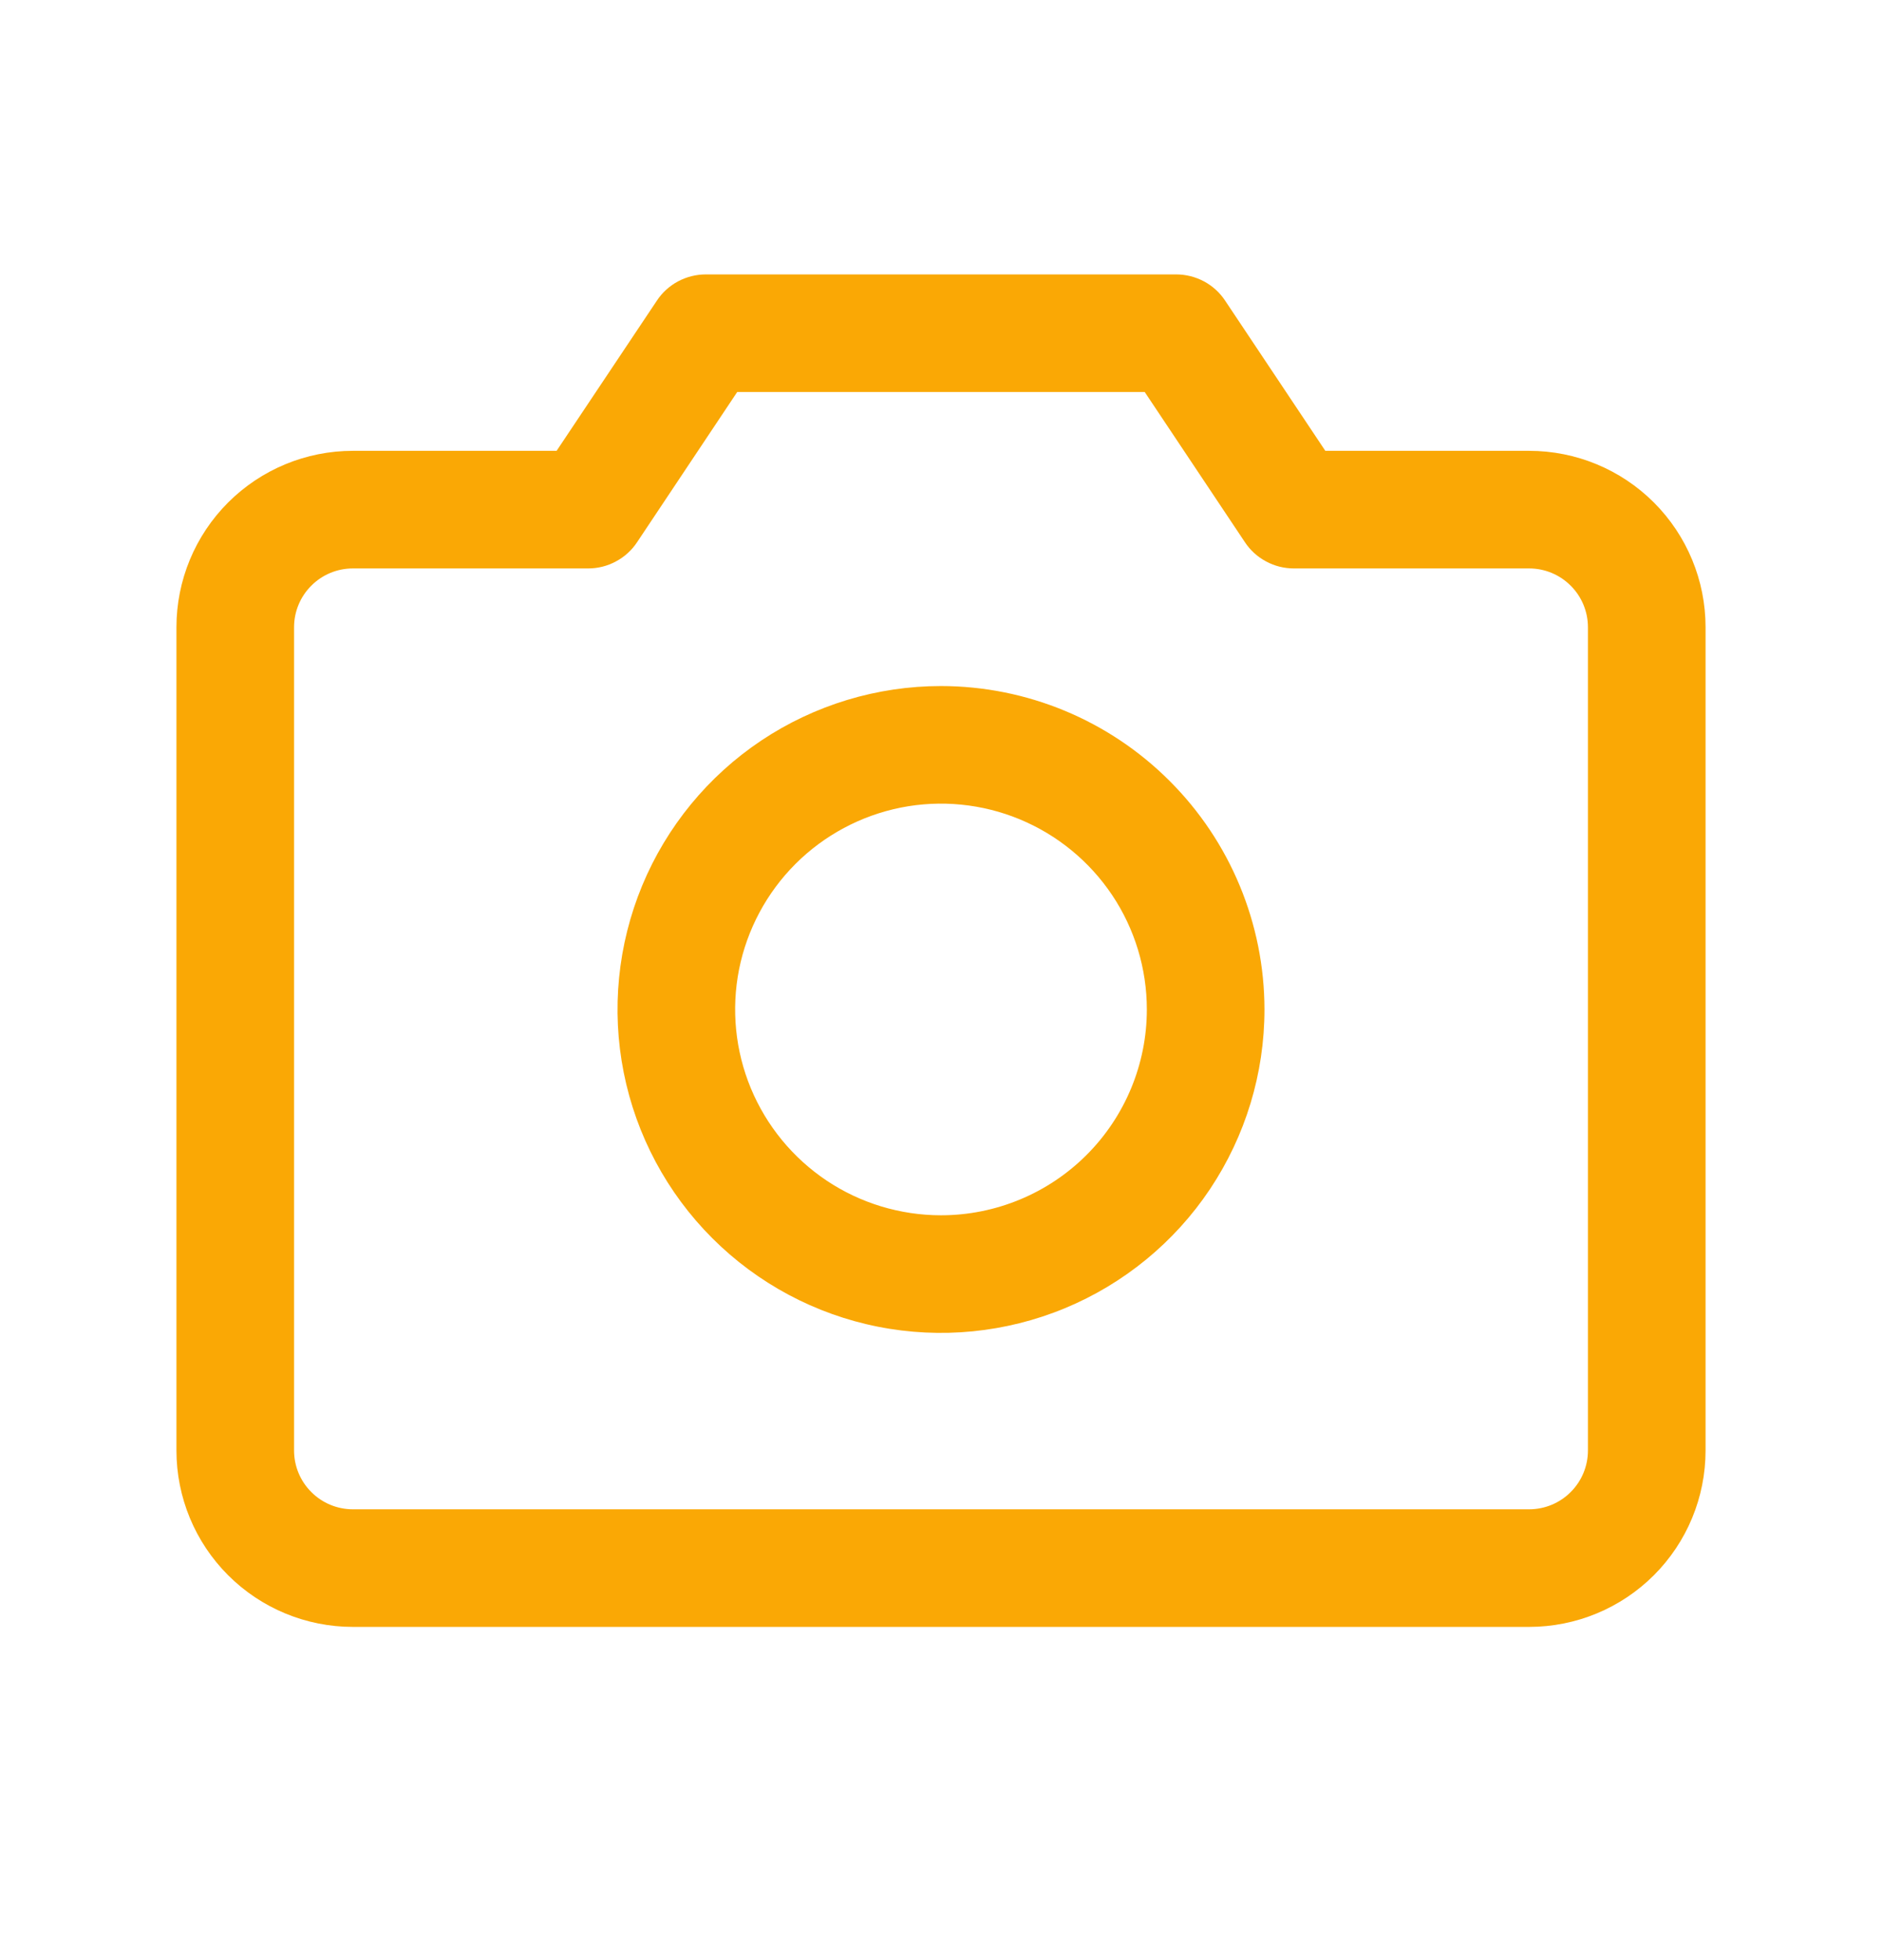 <svg width="24" height="25" viewBox="0 0 24 25" fill="none" xmlns="http://www.w3.org/2000/svg">
<path d="M19.5 5.75H16.901L15.623 3.834C15.555 3.731 15.462 3.647 15.354 3.589C15.245 3.531 15.123 3.5 15 3.5H9C8.877 3.5 8.755 3.531 8.646 3.589C8.538 3.647 8.445 3.731 8.377 3.834L7.098 5.75H4.5C3.903 5.75 3.331 5.987 2.909 6.409C2.487 6.831 2.25 7.403 2.25 8V18.5C2.25 19.097 2.487 19.669 2.909 20.091C3.331 20.513 3.903 20.75 4.5 20.75H19.5C20.097 20.75 20.669 20.513 21.091 20.091C21.513 19.669 21.75 19.097 21.75 18.5V8C21.75 7.403 21.513 6.831 21.091 6.409C20.669 5.987 20.097 5.75 19.5 5.75ZM20.25 18.5C20.25 18.699 20.171 18.89 20.03 19.03C19.89 19.171 19.699 19.25 19.5 19.25H4.5C4.301 19.25 4.11 19.171 3.97 19.03C3.829 18.89 3.75 18.699 3.75 18.5V8C3.75 7.801 3.829 7.61 3.97 7.47C4.11 7.329 4.301 7.25 4.5 7.25H7.5C7.624 7.25 7.745 7.22 7.854 7.161C7.963 7.103 8.056 7.019 8.124 6.916L9.401 5H14.598L15.876 6.916C15.944 7.019 16.037 7.103 16.146 7.161C16.255 7.22 16.377 7.25 16.5 7.25H19.5C19.699 7.25 19.89 7.329 20.03 7.47C20.171 7.61 20.25 7.801 20.25 8V18.5ZM12 8.75C11.184 8.75 10.387 8.992 9.708 9.445C9.03 9.898 8.501 10.543 8.189 11.296C7.877 12.05 7.795 12.88 7.954 13.68C8.113 14.48 8.506 15.215 9.083 15.792C9.66 16.369 10.395 16.762 11.195 16.921C11.995 17.08 12.825 16.998 13.579 16.686C14.332 16.374 14.977 15.845 15.43 15.167C15.883 14.488 16.125 13.691 16.125 12.875C16.124 11.781 15.689 10.733 14.915 9.96C14.142 9.186 13.094 8.751 12 8.75ZM12 15.5C11.481 15.5 10.973 15.346 10.542 15.058C10.11 14.769 9.774 14.359 9.575 13.88C9.376 13.4 9.324 12.872 9.425 12.363C9.527 11.854 9.777 11.386 10.144 11.019C10.511 10.652 10.979 10.402 11.488 10.3C11.997 10.199 12.525 10.251 13.005 10.45C13.484 10.649 13.894 10.985 14.183 11.417C14.471 11.848 14.625 12.356 14.625 12.875C14.625 13.571 14.348 14.239 13.856 14.731C13.364 15.223 12.696 15.5 12 15.5Z" fill="#FAA805"/>
</svg>
